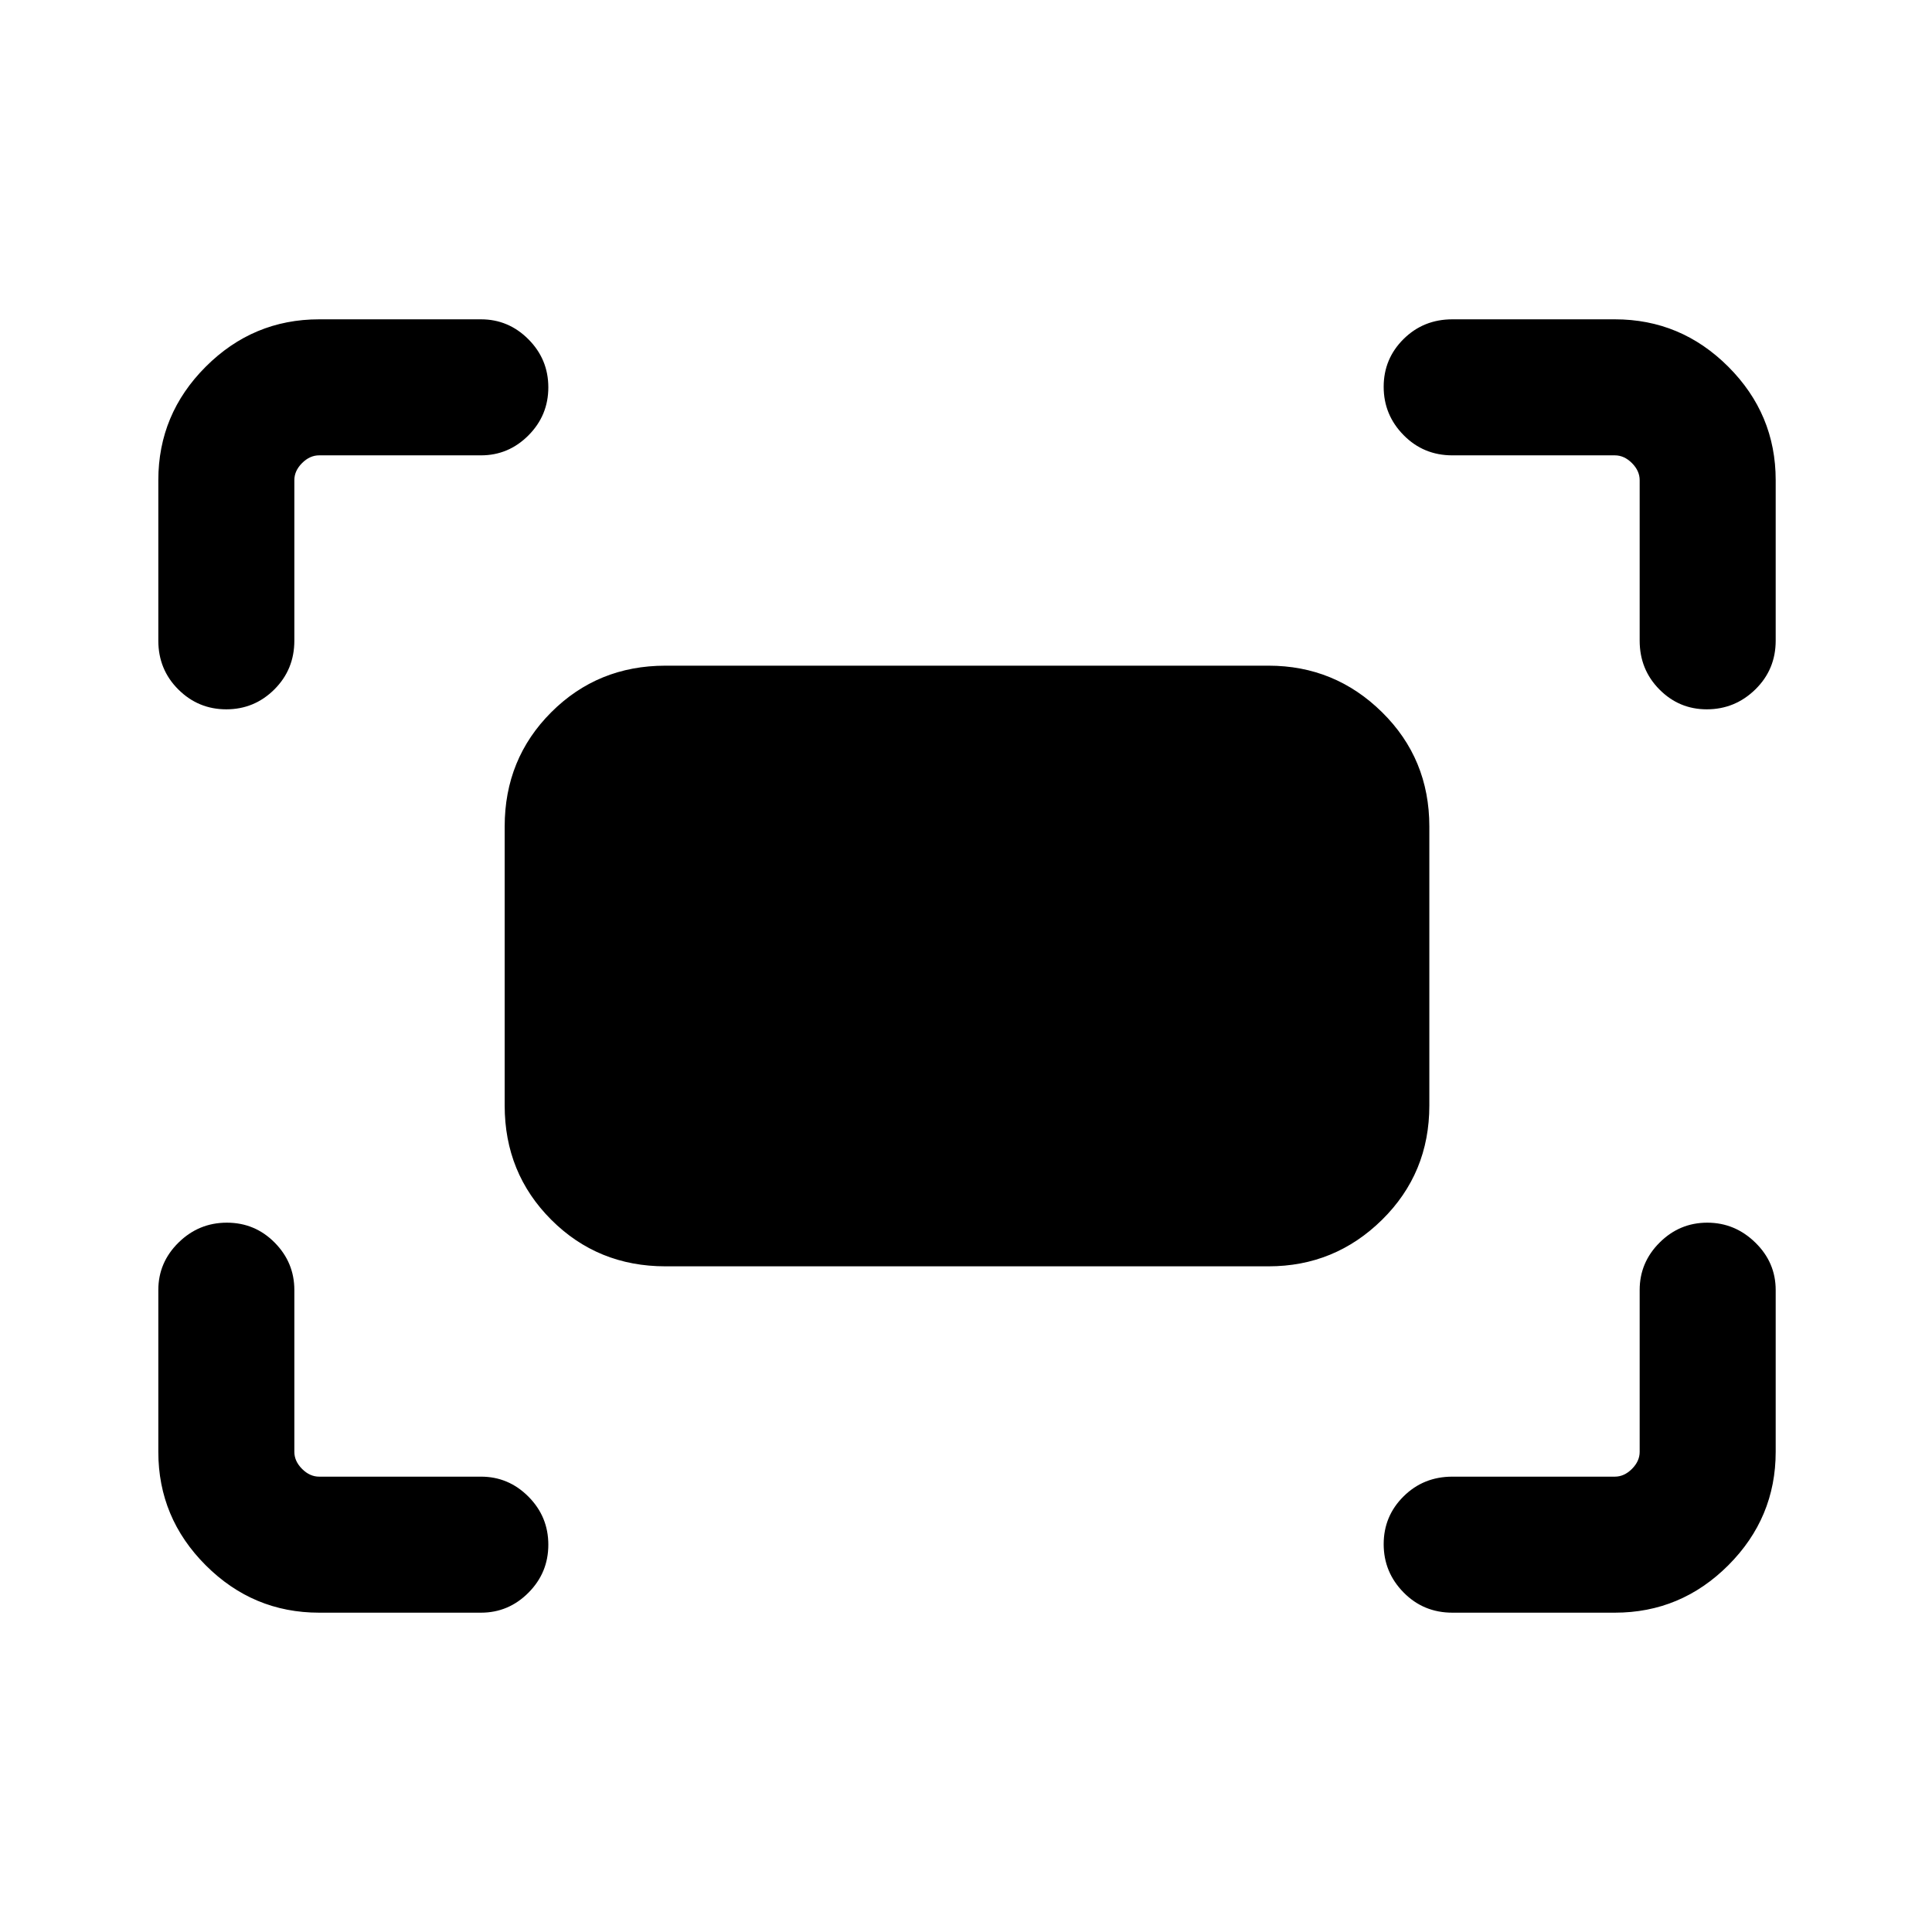 <svg xmlns="http://www.w3.org/2000/svg" height="40" viewBox="0 -960 960 960" width="40"><path d="M814.74-641.67v-79.76q0-4.62-3.84-8.47-3.85-3.84-8.47-3.84h-80.76q-14.35 0-24.24-10.06-9.89-10.05-9.89-24 0-13.94 9.89-23.74 9.89-9.79 24.24-9.79h80.76q32.79 0 56.35 23.55 23.55 23.56 23.55 56.35v79.76q0 14.35-10.11 24.24-10.11 9.89-24.15 9.89-13.75 0-23.54-9.89t-9.79-24.24Zm-736.07 0v-79.76q0-32.79 23.55-56.35 23.56-23.55 56.35-23.55H239q13.7 0 23.58 9.93 9.88 9.93 9.88 23.87 0 13.95-9.88 23.87-9.88 9.92-23.58 9.92h-80.43q-4.62 0-8.47 3.84-3.84 3.85-3.84 8.47v79.76q0 14.35-9.93 24.24-9.93 9.89-23.88 9.89t-23.86-9.89q-9.92-9.89-9.92-24.24Zm723.76 483h-80.76q-14.35 0-24.24-10.05-9.89-10.05-9.89-24t9.89-23.74q9.89-9.8 24.24-9.8h80.76q4.62 0 8.47-3.84 3.84-3.85 3.84-8.47V-319q0-13.7 9.92-23.58 9.92-9.88 23.67-9.88 13.75 0 23.87 9.88 10.13 9.88 10.13 23.58v80.43q0 32.79-23.55 56.35-23.56 23.55-56.35 23.55Zm-643.86 0q-32.79 0-56.35-23.55-23.55-23.56-23.55-56.35V-319q0-13.7 10.05-23.58 10.05-9.88 24-9.88t23.74 9.88q9.8 9.88 9.8 23.58v80.43q0 4.62 3.84 8.47 3.85 3.84 8.47 3.84H239q13.7 0 23.58 9.93 9.88 9.93 9.88 23.88t-9.88 23.86q-9.88 9.92-23.58 9.92h-80.43Zm92.2-252v-138.66q0-33.61 23.14-56.76 23.15-23.14 56.76-23.14h299.66q32.95 0 56.42 23.14 23.48 23.15 23.48 56.76v138.66q0 33.61-23.48 56.76-23.47 23.14-56.42 23.14H330.67q-33.61 0-56.76-23.14-23.14-23.15-23.14-56.76Z"/></svg>